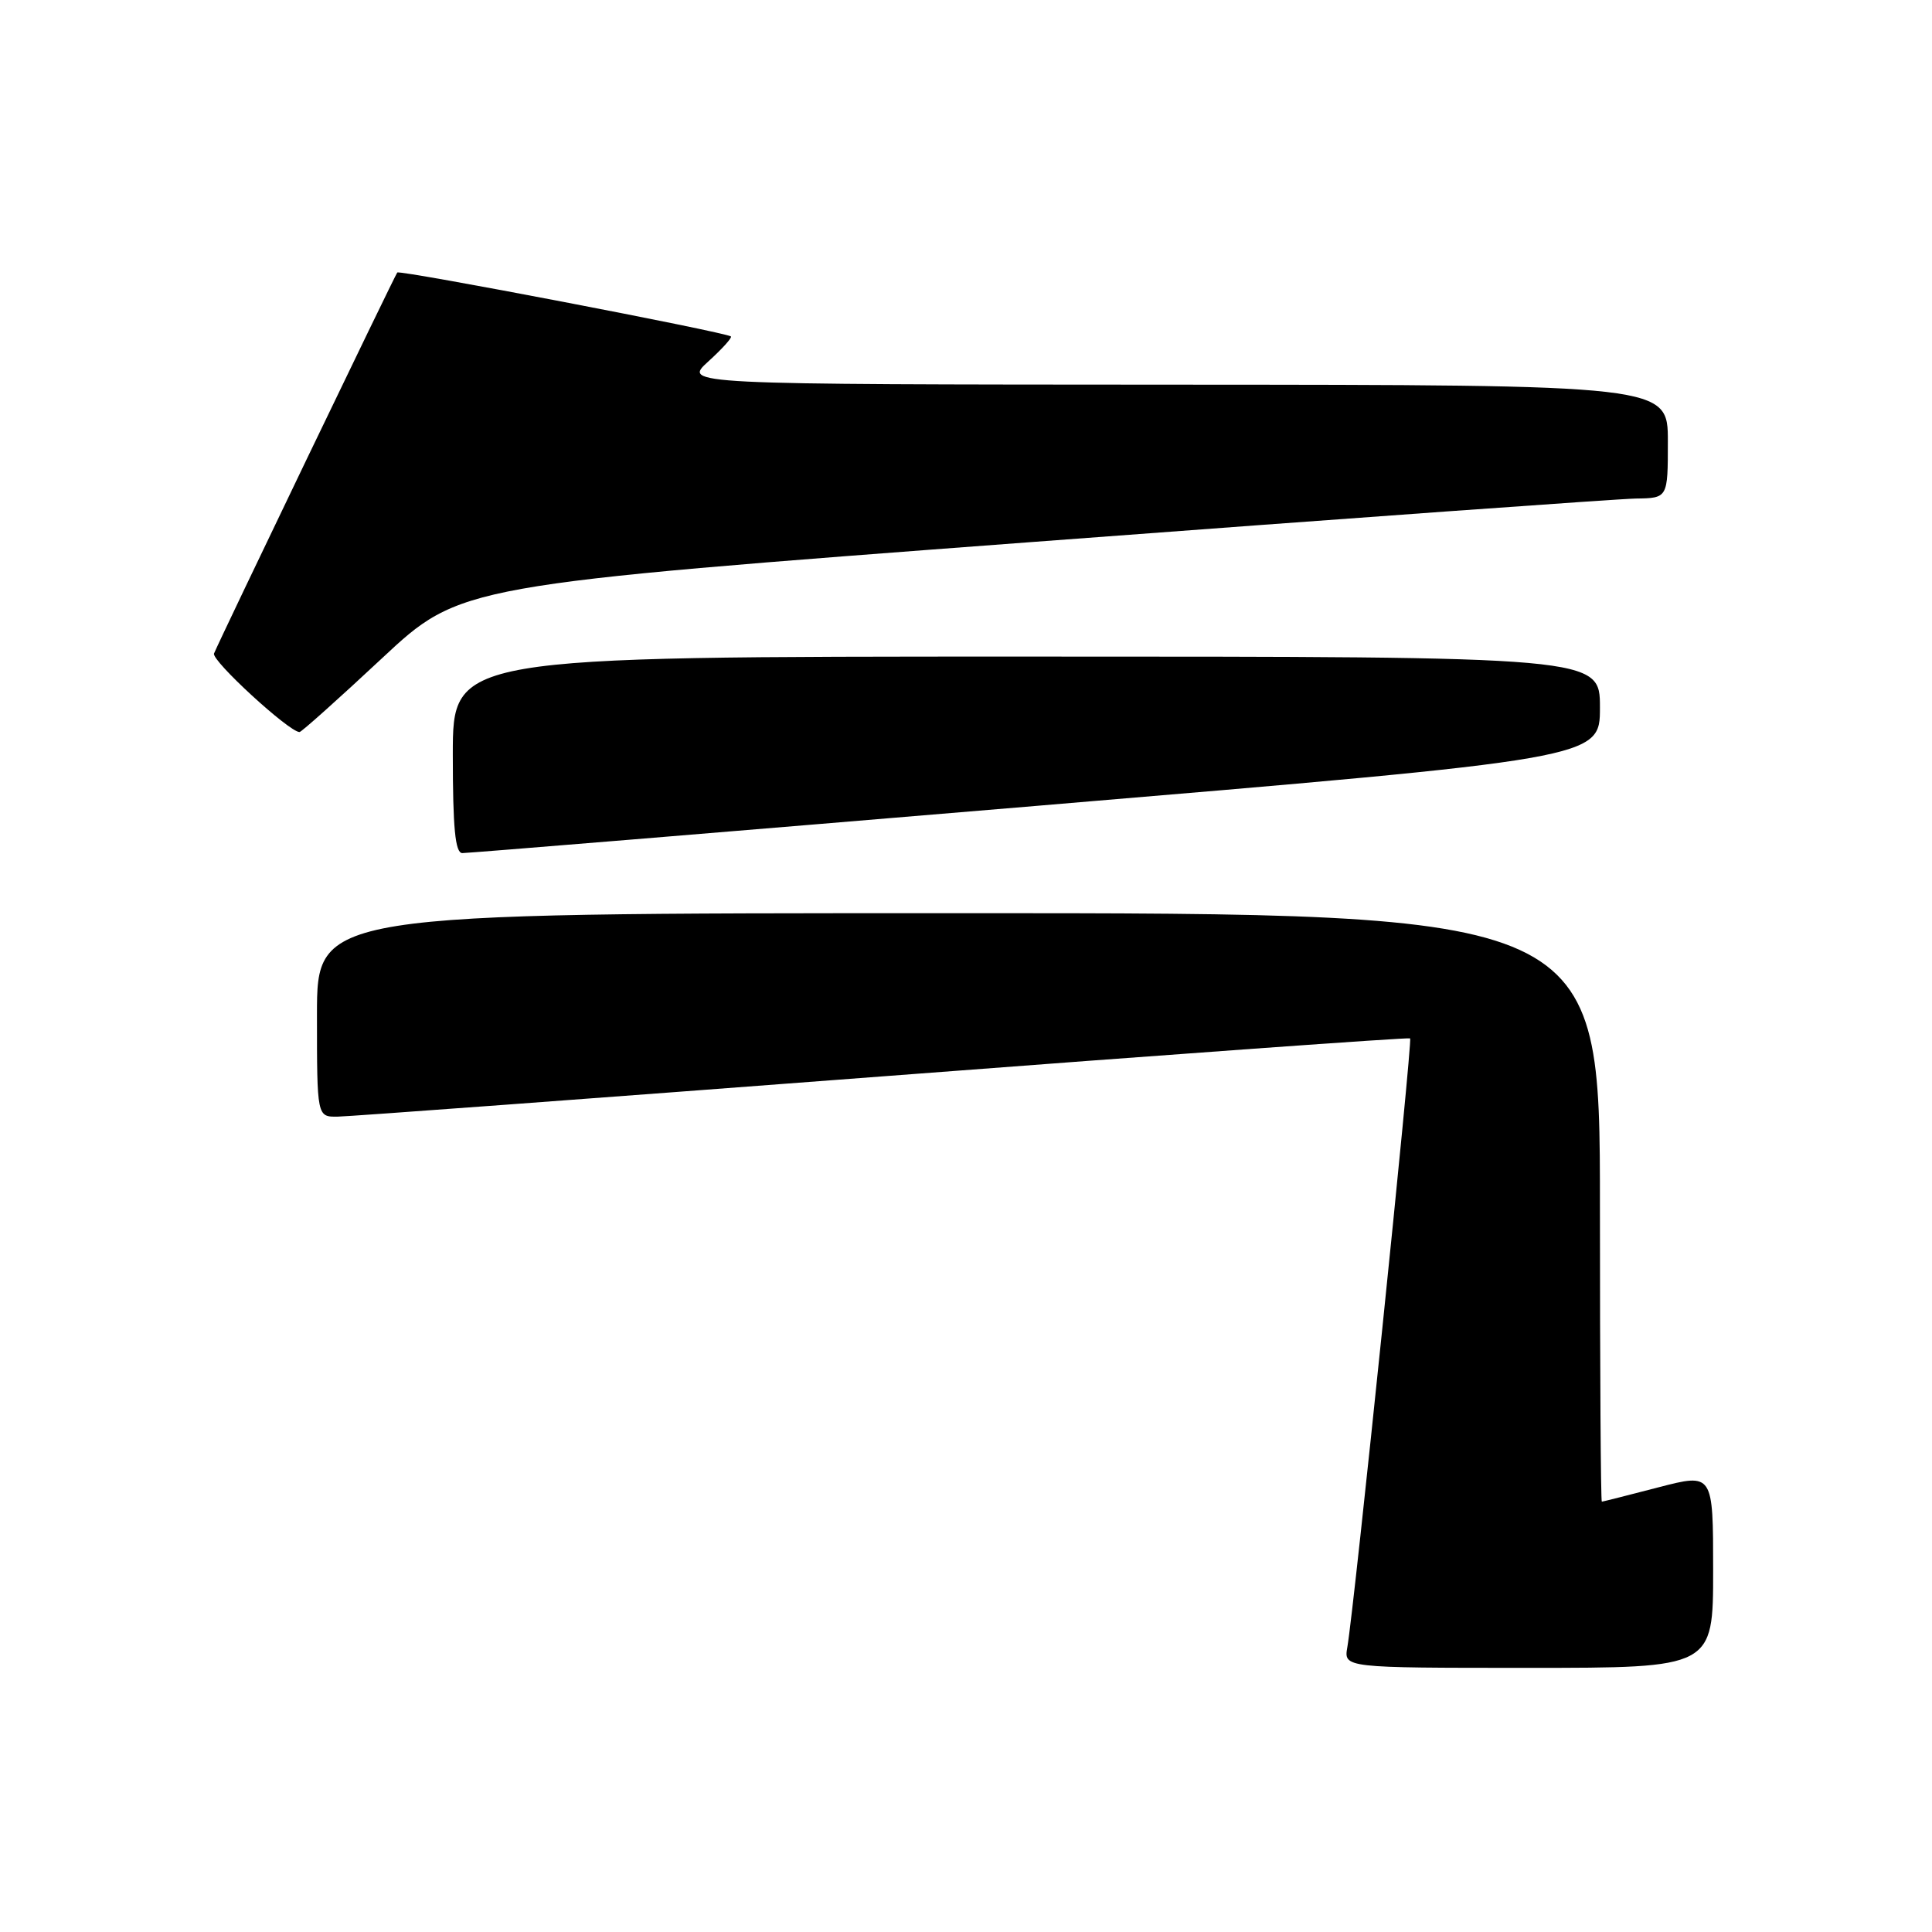 <?xml version="1.0" encoding="UTF-8" standalone="no"?>
<!DOCTYPE svg PUBLIC "-//W3C//DTD SVG 1.1//EN" "http://www.w3.org/Graphics/SVG/1.1/DTD/svg11.dtd" >
<svg xmlns="http://www.w3.org/2000/svg" xmlns:xlink="http://www.w3.org/1999/xlink" version="1.1" viewBox="0 0 256 256">
 <g >
 <path fill="currentColor"
d=" M 227.00 208.10 C 227.00 195.20 227.00 195.20 219.75 197.08 C 215.76 198.12 212.39 198.97 212.25 198.98 C 212.11 198.99 212.00 181.45 212.00 160.00 C 212.00 121.00 212.00 121.00 127.00 121.00 C 42.00 121.00 42.00 121.00 42.00 134.50 C 42.00 148.00 42.00 148.00 44.75 147.96 C 46.26 147.94 78.77 145.53 117.00 142.62 C 155.23 139.70 186.66 137.44 186.85 137.59 C 187.19 137.86 179.45 212.97 178.53 218.25 C 178.05 221.00 178.05 221.00 202.53 221.00 C 227.00 221.00 227.00 221.00 227.00 208.10 Z  M 137.25 106.79 C 212.00 100.51 212.00 100.51 212.00 93.76 C 212.00 87.00 212.00 87.00 136.00 87.00 C 60.00 87.00 60.00 87.00 60.00 100.00 C 60.00 109.71 60.32 113.01 61.25 113.04 C 61.94 113.05 96.14 110.24 137.25 106.79 Z  M 50.59 87.25 C 61.02 77.51 61.02 77.51 136.76 71.82 C 178.42 68.69 214.41 66.10 216.75 66.06 C 221.00 66.00 221.00 66.00 221.00 58.50 C 221.00 51.00 221.00 51.00 155.75 50.97 C 90.50 50.94 90.50 50.94 93.85 47.90 C 95.69 46.23 97.04 44.73 96.85 44.58 C 96.13 44.01 52.94 35.73 52.64 36.11 C 52.31 36.51 29.17 84.62 28.36 86.59 C 27.98 87.51 38.31 97.00 39.69 97.00 C 39.94 97.00 44.85 92.61 50.59 87.25 Z "/>
</g>
</svg>